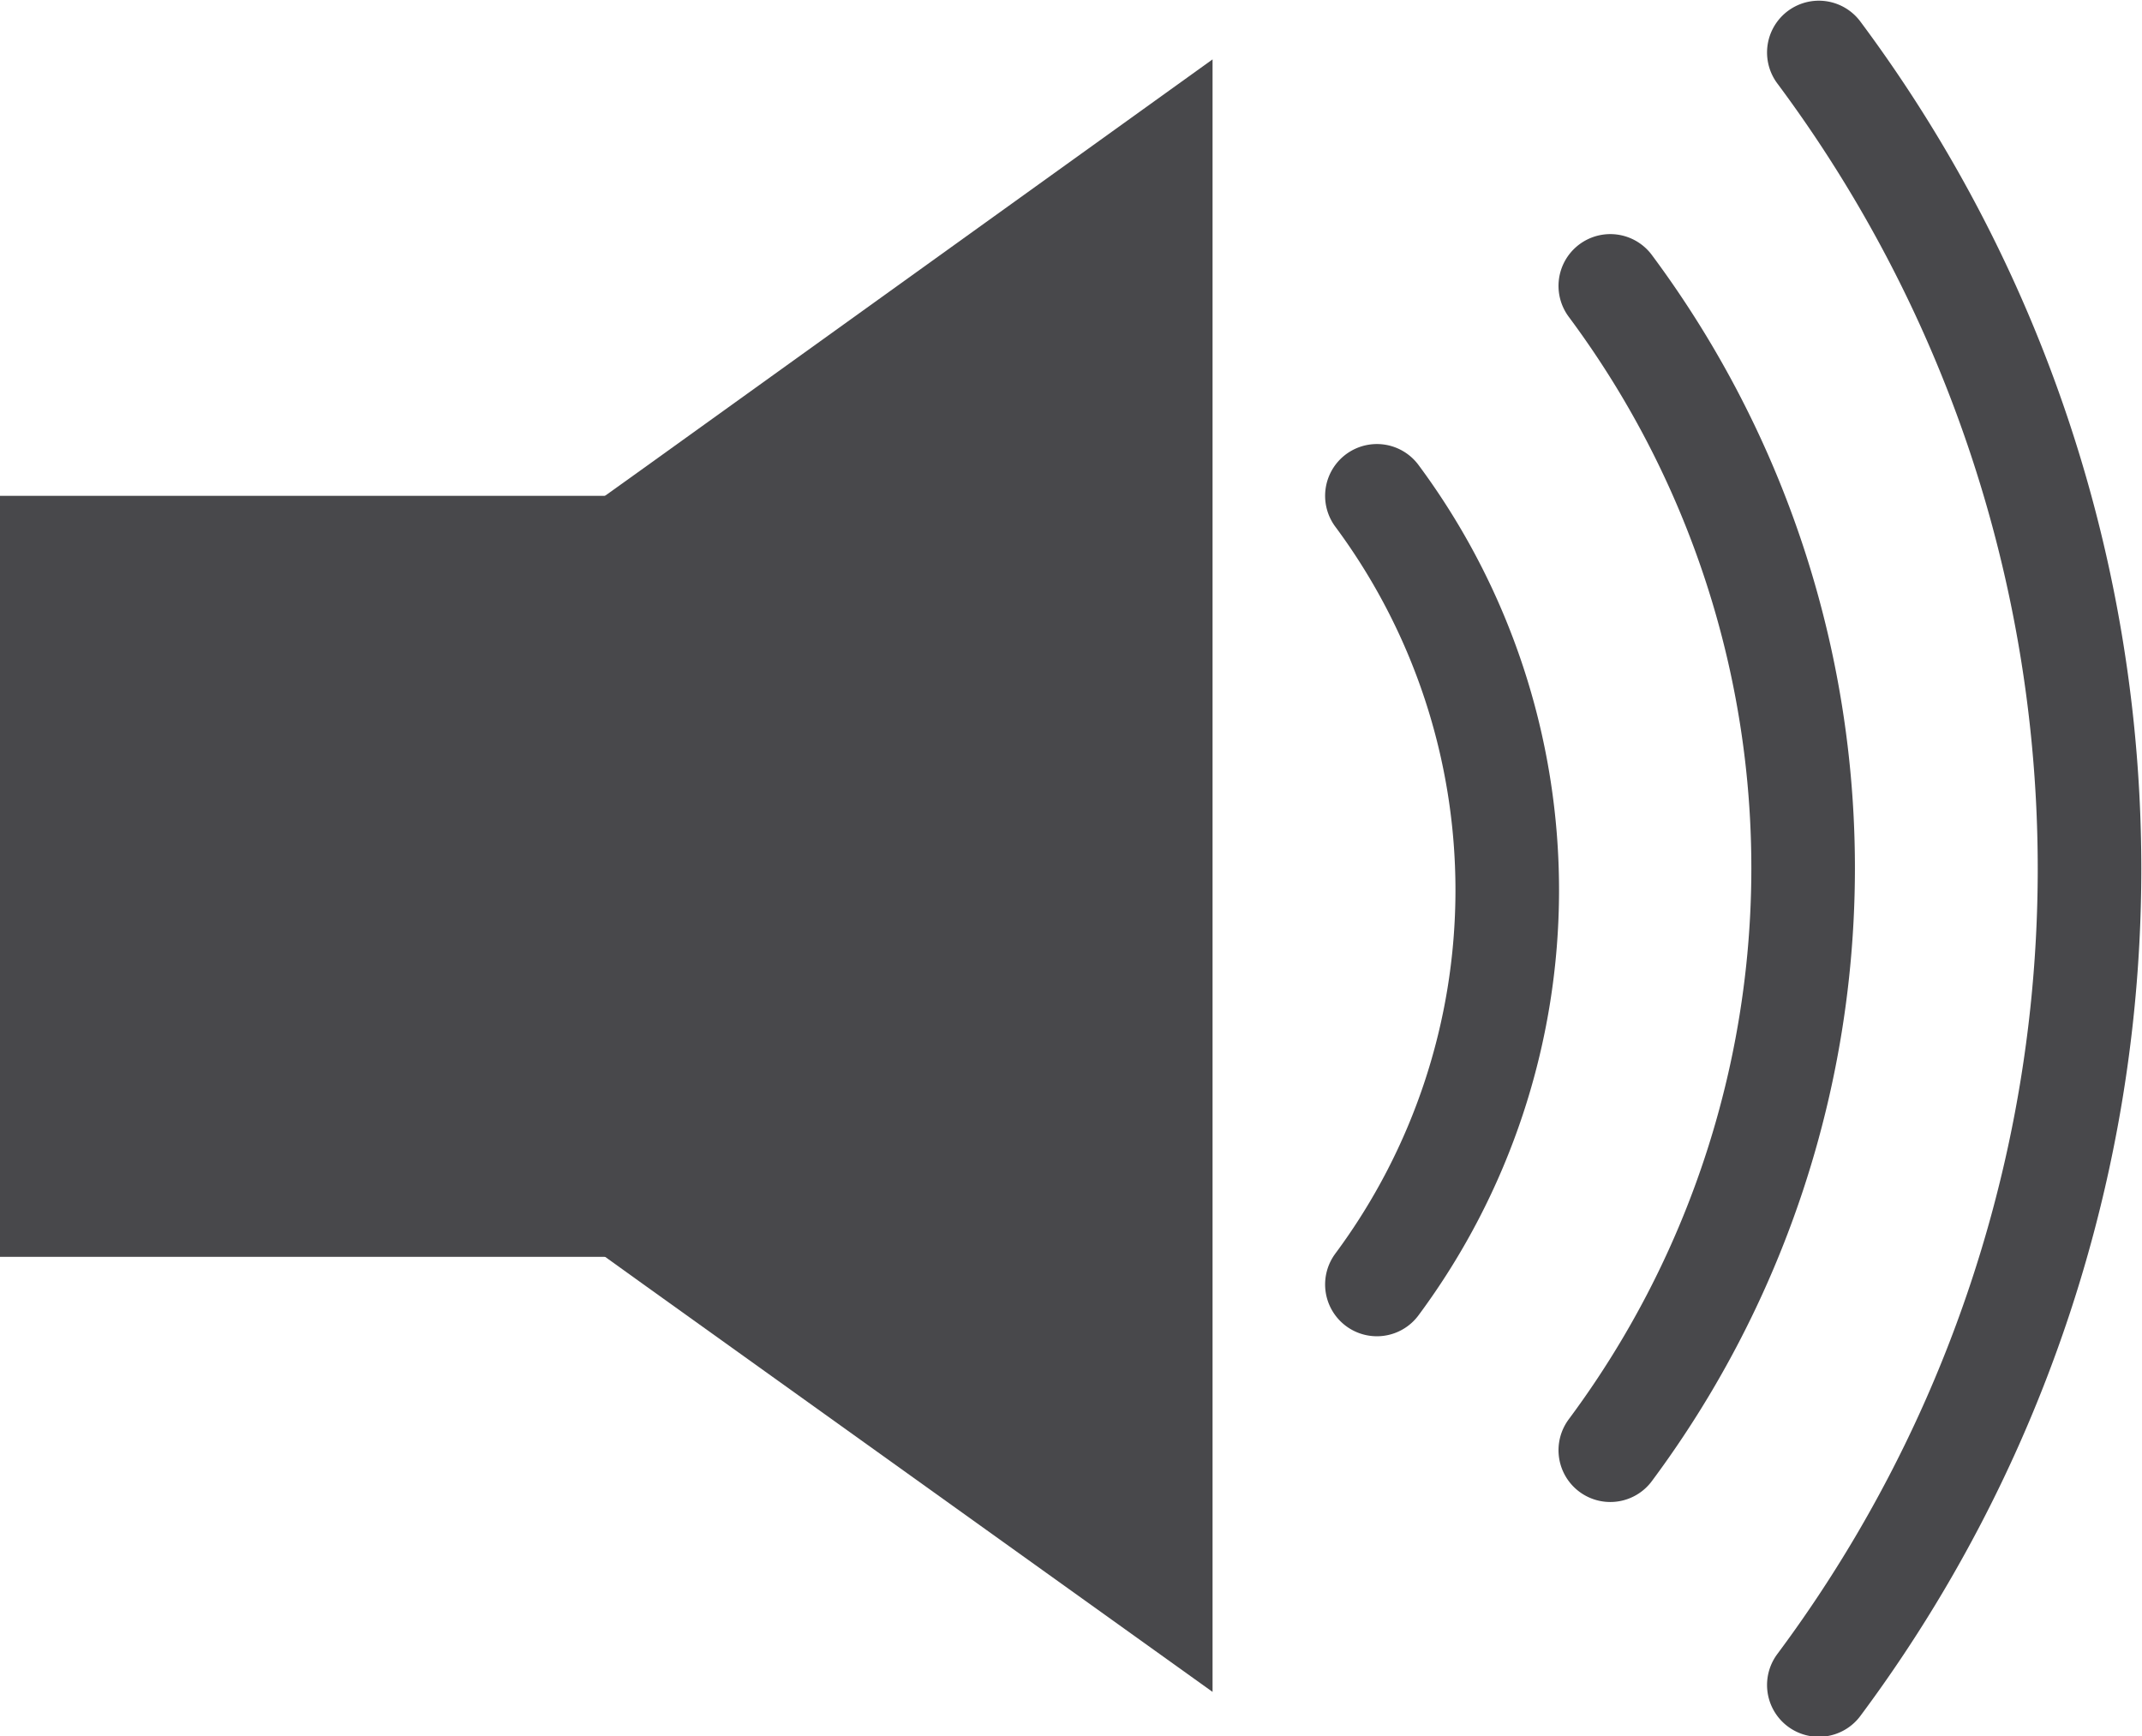 <svg id="Layer_1" data-name="Layer 1" xmlns="http://www.w3.org/2000/svg" viewBox="0 0 15.51 12.57"><defs><style>.cls-1{fill:#48484b;}.cls-2{fill:none;stroke:#48484b;stroke-linecap:round;stroke-miterlimit:10;stroke-width:0.75px;}</style></defs><title>volhigh</title><rect class="cls-1" y="3.59" width="4.42" height="5.51"/><polygon class="cls-1" points="8.78 6.34 8.78 12.25 4.66 9.3 0.54 6.34 4.66 3.39 8.78 0.43 8.78 6.34"/><path class="cls-2" d="M10.56,4.35a4.79,4.79,0,0,1,0,5.71" transform="translate(-0.59 -0.76)"/><path class="cls-2" d="M12.25,2.83a7.06,7.06,0,0,1,0,8.43" transform="translate(-0.59 -0.76)"/><path class="cls-2" d="M13.76,1.14a9.89,9.89,0,0,1,0,11.82" transform="translate(-0.59 -0.76)"/></svg>